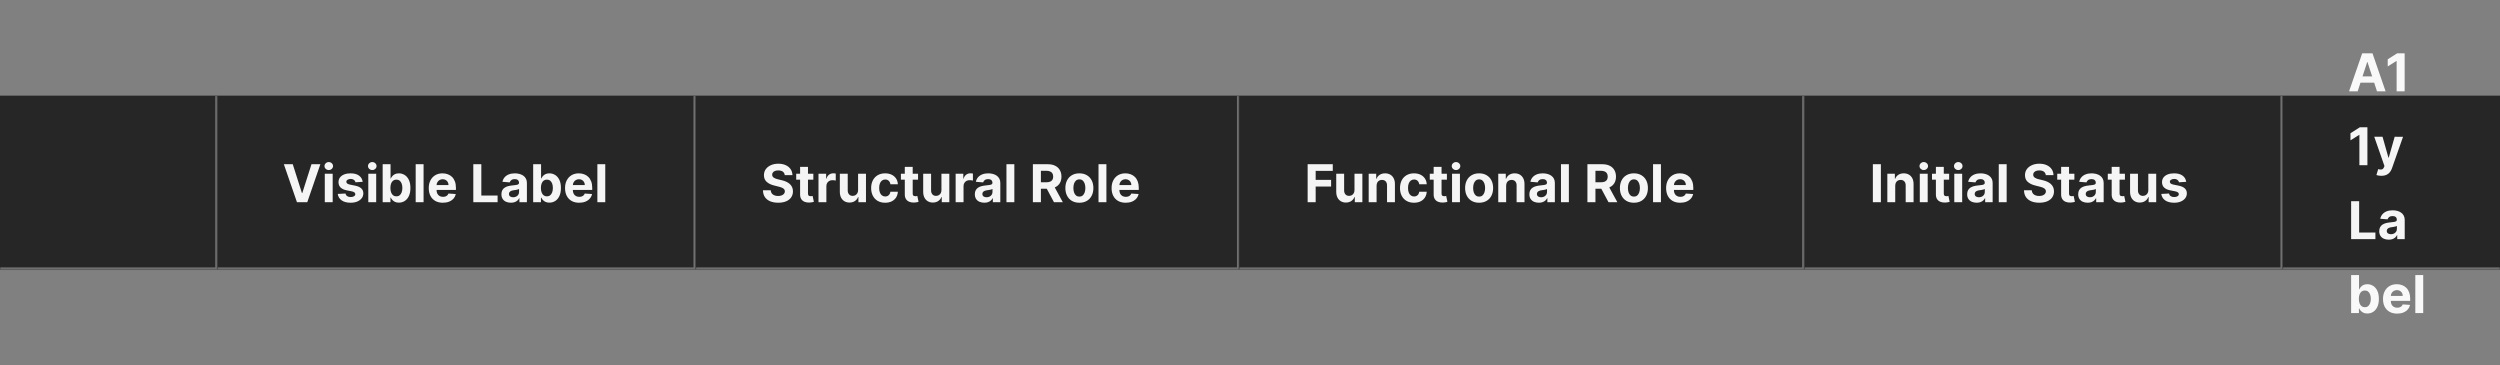 <svg width="1150" height="168" viewBox="0 0 1150 168" fill="none" xmlns="http://www.w3.org/2000/svg">
<rect x="0" y="0" width="1150" height="168" fill="#808080" stroke="none"/>
<mask id="path-1-inside-1_2110_46772" fill="white">
<path d="M0 44H100V124H0V44Z"/>
</mask>
<path d="M0 44H100V124H0V44Z" fill="#262626"/>
<path d="M100 124V125H101V124H100ZM99 44V124H101V44H99ZM100 123H0V125H100V123Z" fill="#707070" mask="url(#path-1-inside-1_2110_46772)"/>
<mask id="path-3-inside-2_2110_46772" fill="white">
<path d="M100 44H320V124H100V44Z"/>
</mask>
<path d="M100 44H320V124H100V44Z" fill="#262626"/>
<path d="M320 124V125H321V124H320ZM319 44V124H321V44H319ZM320 123H100V125H320V123Z" fill="#707070" mask="url(#path-3-inside-2_2110_46772)"/>
<path d="M134.67 75.546L138.889 88.807H139.051L143.278 75.546H147.369L141.352 93H136.597L130.571 75.546H134.67ZM149.402 93V79.909H153.033V93H149.402ZM151.234 78.222C150.695 78.222 150.232 78.043 149.845 77.685C149.459 77.321 149.266 76.886 149.266 76.381C149.266 75.881 149.459 75.452 149.845 75.094C150.232 74.73 150.692 74.548 151.226 74.548C151.771 74.548 152.234 74.73 152.615 75.094C153.001 75.452 153.195 75.881 153.195 76.381C153.195 76.886 153.001 77.321 152.615 77.685C152.234 78.043 151.774 78.222 151.234 78.222ZM166.833 83.642L163.509 83.847C163.452 83.562 163.33 83.307 163.143 83.079C162.955 82.847 162.708 82.662 162.401 82.526C162.1 82.383 161.739 82.312 161.319 82.312C160.756 82.312 160.282 82.432 159.896 82.671C159.509 82.903 159.316 83.216 159.316 83.608C159.316 83.921 159.441 84.185 159.691 84.401C159.941 84.617 160.37 84.79 160.978 84.921L163.347 85.398C164.62 85.659 165.569 86.079 166.194 86.659C166.819 87.239 167.131 88 167.131 88.943C167.131 89.801 166.879 90.554 166.373 91.202C165.873 91.849 165.185 92.355 164.31 92.719C163.441 93.077 162.438 93.256 161.302 93.256C159.569 93.256 158.188 92.895 157.16 92.173C156.137 91.446 155.538 90.457 155.362 89.207L158.933 89.02C159.04 89.548 159.302 89.952 159.717 90.23C160.131 90.503 160.663 90.639 161.31 90.639C161.947 90.639 162.458 90.517 162.844 90.273C163.237 90.023 163.435 89.702 163.441 89.31C163.435 88.98 163.296 88.71 163.023 88.5C162.751 88.284 162.33 88.119 161.762 88.006L159.495 87.554C158.217 87.298 157.265 86.855 156.64 86.224C156.021 85.594 155.711 84.79 155.711 83.812C155.711 82.972 155.938 82.247 156.393 81.639C156.853 81.031 157.498 80.562 158.327 80.233C159.163 79.903 160.14 79.739 161.259 79.739C162.913 79.739 164.214 80.088 165.163 80.787C166.117 81.486 166.674 82.438 166.833 83.642ZM169.418 93V79.909H173.048V93H169.418ZM171.25 78.222C170.71 78.222 170.247 78.043 169.861 77.685C169.474 77.321 169.281 76.886 169.281 76.381C169.281 75.881 169.474 75.452 169.861 75.094C170.247 74.73 170.707 74.548 171.241 74.548C171.787 74.548 172.25 74.73 172.631 75.094C173.017 75.452 173.21 75.881 173.21 76.381C173.21 76.886 173.017 77.321 172.631 77.685C172.25 78.043 171.79 78.222 171.25 78.222ZM176.025 93V75.546H179.656V82.108H179.766C179.925 81.756 180.156 81.398 180.457 81.034C180.763 80.665 181.161 80.358 181.65 80.114C182.144 79.864 182.758 79.739 183.491 79.739C184.445 79.739 185.326 79.989 186.133 80.489C186.94 80.983 187.585 81.73 188.067 82.73C188.55 83.724 188.792 84.972 188.792 86.472C188.792 87.932 188.556 89.165 188.085 90.171C187.619 91.171 186.982 91.929 186.175 92.446C185.374 92.957 184.477 93.213 183.482 93.213C182.778 93.213 182.178 93.097 181.684 92.864C181.195 92.631 180.795 92.338 180.482 91.986C180.17 91.628 179.931 91.267 179.766 90.903H179.604V93H176.025ZM179.579 86.454C179.579 87.233 179.687 87.912 179.903 88.492C180.119 89.071 180.431 89.523 180.84 89.847C181.249 90.165 181.746 90.324 182.332 90.324C182.923 90.324 183.423 90.162 183.832 89.838C184.241 89.508 184.55 89.054 184.761 88.474C184.977 87.889 185.085 87.216 185.085 86.454C185.085 85.699 184.979 85.034 184.769 84.46C184.559 83.886 184.249 83.438 183.84 83.114C183.431 82.79 182.928 82.628 182.332 82.628C181.741 82.628 181.241 82.784 180.832 83.097C180.428 83.409 180.119 83.852 179.903 84.426C179.687 85 179.579 85.676 179.579 86.454ZM194.845 75.546V93H191.214V75.546H194.845ZM203.719 93.256C202.373 93.256 201.214 92.983 200.242 92.438C199.276 91.886 198.532 91.108 198.009 90.102C197.487 89.091 197.225 87.895 197.225 86.514C197.225 85.168 197.487 83.986 198.009 82.969C198.532 81.952 199.268 81.159 200.217 80.591C201.171 80.023 202.29 79.739 203.575 79.739C204.438 79.739 205.242 79.878 205.987 80.156C206.737 80.429 207.39 80.841 207.947 81.392C208.509 81.943 208.947 82.636 209.259 83.472C209.572 84.301 209.728 85.273 209.728 86.386V87.383H198.674V85.133H206.31C206.31 84.611 206.197 84.148 205.969 83.744C205.742 83.341 205.427 83.026 205.023 82.798C204.626 82.565 204.163 82.449 203.634 82.449C203.083 82.449 202.594 82.577 202.168 82.832C201.748 83.082 201.418 83.421 201.18 83.847C200.941 84.267 200.819 84.736 200.813 85.253V87.392C200.813 88.04 200.933 88.599 201.171 89.071C201.415 89.543 201.759 89.906 202.202 90.162C202.646 90.418 203.171 90.546 203.779 90.546C204.183 90.546 204.552 90.489 204.887 90.375C205.222 90.261 205.509 90.091 205.748 89.864C205.987 89.636 206.168 89.358 206.293 89.028L209.651 89.25C209.481 90.057 209.131 90.761 208.603 91.364C208.08 91.96 207.404 92.426 206.575 92.761C205.751 93.091 204.799 93.256 203.719 93.256ZM217.72 93V75.546H221.411V89.957H228.893V93H217.72ZM235.002 93.247C234.167 93.247 233.423 93.102 232.769 92.812C232.116 92.517 231.599 92.082 231.218 91.508C230.843 90.929 230.656 90.207 230.656 89.344C230.656 88.617 230.789 88.006 231.056 87.511C231.323 87.017 231.687 86.619 232.147 86.318C232.607 86.017 233.13 85.79 233.715 85.636C234.306 85.483 234.925 85.375 235.573 85.312C236.335 85.233 236.948 85.159 237.414 85.091C237.88 85.017 238.218 84.909 238.428 84.767C238.638 84.625 238.744 84.415 238.744 84.136V84.085C238.744 83.546 238.573 83.128 238.232 82.832C237.897 82.537 237.42 82.389 236.8 82.389C236.147 82.389 235.627 82.534 235.241 82.824C234.854 83.108 234.599 83.466 234.474 83.898L231.116 83.625C231.286 82.829 231.621 82.142 232.121 81.562C232.621 80.977 233.266 80.528 234.056 80.216C234.852 79.898 235.772 79.739 236.817 79.739C237.545 79.739 238.241 79.824 238.906 79.994C239.576 80.165 240.17 80.429 240.687 80.787C241.21 81.145 241.621 81.605 241.923 82.168C242.224 82.724 242.374 83.392 242.374 84.171V93H238.931V91.185H238.829C238.619 91.594 238.337 91.954 237.985 92.267C237.633 92.574 237.21 92.815 236.715 92.992C236.221 93.162 235.65 93.247 235.002 93.247ZM236.042 90.742C236.576 90.742 237.048 90.636 237.457 90.426C237.866 90.21 238.187 89.921 238.42 89.557C238.653 89.193 238.769 88.781 238.769 88.321V86.932C238.656 87.006 238.499 87.074 238.3 87.136C238.107 87.193 237.888 87.247 237.644 87.298C237.4 87.344 237.156 87.386 236.911 87.426C236.667 87.46 236.445 87.492 236.246 87.52C235.82 87.582 235.448 87.682 235.13 87.818C234.812 87.954 234.565 88.139 234.388 88.372C234.212 88.599 234.124 88.883 234.124 89.224C234.124 89.719 234.303 90.097 234.661 90.358C235.025 90.614 235.485 90.742 236.042 90.742ZM245.259 93V75.546H248.89V82.108H249.001C249.16 81.756 249.39 81.398 249.691 81.034C249.998 80.665 250.396 80.358 250.884 80.114C251.379 79.864 251.992 79.739 252.725 79.739C253.68 79.739 254.56 79.989 255.367 80.489C256.174 80.983 256.819 81.73 257.302 82.73C257.785 83.724 258.026 84.972 258.026 86.472C258.026 87.932 257.79 89.165 257.319 90.171C256.853 91.171 256.217 91.929 255.41 92.446C254.609 92.957 253.711 93.213 252.717 93.213C252.012 93.213 251.413 93.097 250.918 92.864C250.43 92.631 250.029 92.338 249.717 91.986C249.404 91.628 249.165 91.267 249.001 90.903H248.839V93H245.259ZM248.813 86.454C248.813 87.233 248.921 87.912 249.137 88.492C249.353 89.071 249.665 89.523 250.075 89.847C250.484 90.165 250.981 90.324 251.566 90.324C252.157 90.324 252.657 90.162 253.066 89.838C253.475 89.508 253.785 89.054 253.995 88.474C254.211 87.889 254.319 87.216 254.319 86.454C254.319 85.699 254.214 85.034 254.004 84.46C253.793 83.886 253.484 83.438 253.075 83.114C252.665 82.79 252.163 82.628 251.566 82.628C250.975 82.628 250.475 82.784 250.066 83.097C249.663 83.409 249.353 83.852 249.137 84.426C248.921 85 248.813 85.676 248.813 86.454ZM266.415 93.256C265.068 93.256 263.909 92.983 262.938 92.438C261.972 91.886 261.227 91.108 260.705 90.102C260.182 89.091 259.92 87.895 259.92 86.514C259.92 85.168 260.182 83.986 260.705 82.969C261.227 81.952 261.963 81.159 262.912 80.591C263.866 80.023 264.986 79.739 266.27 79.739C267.134 79.739 267.938 79.878 268.682 80.156C269.432 80.429 270.085 80.841 270.642 81.392C271.205 81.943 271.642 82.636 271.955 83.472C272.267 84.301 272.423 85.273 272.423 86.386V87.383H261.369V85.133H269.006C269.006 84.611 268.892 84.148 268.665 83.744C268.438 83.341 268.122 83.026 267.719 82.798C267.321 82.565 266.858 82.449 266.33 82.449C265.778 82.449 265.29 82.577 264.864 82.832C264.443 83.082 264.114 83.421 263.875 83.847C263.636 84.267 263.514 84.736 263.509 85.253V87.392C263.509 88.04 263.628 88.599 263.866 89.071C264.111 89.543 264.455 89.906 264.898 90.162C265.341 90.418 265.866 90.546 266.474 90.546C266.878 90.546 267.247 90.489 267.582 90.375C267.918 90.261 268.205 90.091 268.443 89.864C268.682 89.636 268.864 89.358 268.989 89.028L272.347 89.25C272.176 90.057 271.827 90.761 271.298 91.364C270.776 91.96 270.099 92.426 269.27 92.761C268.446 93.091 267.494 93.256 266.415 93.256ZM278.423 75.546V93H274.793V75.546H278.423Z" fill="white" fill-opacity="0.95"/>
<mask id="path-6-inside-3_2110_46772" fill="white">
<path d="M320 44H570V124H320V44Z"/>
</mask>
<path d="M320 44H570V124H320V44Z" fill="#262626"/>
<path d="M570 124V125H571V124H570ZM569 44V124H571V44H569ZM570 123H320V125H570V123Z" fill="#707070" mask="url(#path-6-inside-3_2110_46772)"/>
<path d="M360.986 80.565C360.918 79.878 360.625 79.344 360.108 78.963C359.591 78.582 358.889 78.392 358.003 78.392C357.401 78.392 356.892 78.477 356.477 78.648C356.063 78.812 355.744 79.043 355.523 79.338C355.307 79.633 355.199 79.969 355.199 80.344C355.188 80.656 355.253 80.929 355.395 81.162C355.543 81.395 355.744 81.597 356 81.767C356.256 81.932 356.551 82.077 356.886 82.202C357.222 82.321 357.58 82.423 357.96 82.508L359.528 82.883C360.29 83.054 360.989 83.281 361.625 83.565C362.261 83.849 362.813 84.199 363.278 84.614C363.744 85.028 364.105 85.517 364.361 86.079C364.622 86.642 364.756 87.287 364.761 88.014C364.756 89.082 364.483 90.008 363.943 90.793C363.409 91.571 362.636 92.176 361.625 92.608C360.619 93.034 359.406 93.247 357.986 93.247C356.577 93.247 355.349 93.031 354.304 92.599C353.264 92.168 352.452 91.528 351.866 90.682C351.287 89.829 350.983 88.776 350.955 87.52H354.526C354.565 88.105 354.733 88.594 355.028 88.986C355.33 89.372 355.73 89.665 356.23 89.864C356.736 90.057 357.307 90.153 357.943 90.153C358.568 90.153 359.111 90.062 359.571 89.881C360.037 89.699 360.398 89.446 360.653 89.122C360.909 88.798 361.037 88.426 361.037 88.006C361.037 87.614 360.92 87.284 360.688 87.017C360.46 86.75 360.125 86.523 359.682 86.335C359.244 86.148 358.707 85.977 358.071 85.824L356.17 85.347C354.699 84.989 353.537 84.429 352.685 83.668C351.832 82.906 351.409 81.881 351.415 80.591C351.409 79.534 351.69 78.611 352.259 77.821C352.832 77.031 353.619 76.415 354.619 75.972C355.619 75.528 356.756 75.307 358.028 75.307C359.324 75.307 360.455 75.528 361.42 75.972C362.392 76.415 363.148 77.031 363.688 77.821C364.227 78.611 364.506 79.526 364.523 80.565H360.986ZM374.138 79.909V82.636H366.255V79.909H374.138ZM368.045 76.773H371.675V88.977C371.675 89.312 371.727 89.574 371.829 89.761C371.931 89.943 372.073 90.071 372.255 90.145C372.442 90.219 372.658 90.256 372.903 90.256C373.073 90.256 373.244 90.242 373.414 90.213C373.585 90.179 373.715 90.153 373.806 90.136L374.377 92.838C374.195 92.895 373.94 92.96 373.61 93.034C373.281 93.114 372.88 93.162 372.408 93.179C371.533 93.213 370.766 93.097 370.107 92.829C369.454 92.562 368.945 92.148 368.582 91.585C368.218 91.023 368.039 90.312 368.045 89.454V76.773ZM376.504 93V79.909H380.023V82.193H380.16C380.398 81.381 380.799 80.767 381.362 80.352C381.924 79.932 382.572 79.722 383.305 79.722C383.487 79.722 383.683 79.733 383.893 79.756C384.103 79.778 384.288 79.81 384.447 79.849V83.071C384.276 83.02 384.04 82.974 383.739 82.935C383.438 82.895 383.163 82.875 382.913 82.875C382.379 82.875 381.901 82.992 381.481 83.224C381.066 83.452 380.737 83.77 380.492 84.179C380.254 84.588 380.134 85.06 380.134 85.594V93H376.504ZM394.719 87.426V79.909H398.349V93H394.864V90.622H394.727C394.432 91.389 393.94 92.006 393.253 92.472C392.571 92.938 391.739 93.171 390.756 93.171C389.881 93.171 389.111 92.972 388.446 92.574C387.781 92.176 387.261 91.611 386.886 90.878C386.517 90.145 386.33 89.267 386.324 88.244V79.909H389.955V87.597C389.96 88.369 390.168 88.98 390.577 89.429C390.986 89.878 391.534 90.102 392.222 90.102C392.659 90.102 393.068 90.003 393.449 89.804C393.83 89.599 394.136 89.298 394.369 88.901C394.608 88.503 394.724 88.011 394.719 87.426ZM407.168 93.256C405.827 93.256 404.674 92.972 403.708 92.403C402.748 91.829 402.009 91.034 401.492 90.017C400.981 89 400.725 87.829 400.725 86.506C400.725 85.165 400.984 83.989 401.501 82.977C402.023 81.96 402.765 81.168 403.725 80.599C404.685 80.026 405.827 79.739 407.151 79.739C408.293 79.739 409.293 79.946 410.151 80.361C411.009 80.776 411.688 81.358 412.188 82.108C412.688 82.858 412.964 83.739 413.015 84.75H409.589C409.492 84.097 409.237 83.571 408.822 83.173C408.413 82.77 407.876 82.568 407.211 82.568C406.648 82.568 406.157 82.722 405.737 83.028C405.322 83.329 404.998 83.77 404.765 84.349C404.532 84.929 404.415 85.631 404.415 86.454C404.415 87.29 404.529 88 404.756 88.585C404.989 89.171 405.316 89.617 405.737 89.923C406.157 90.23 406.648 90.383 407.211 90.383C407.626 90.383 407.998 90.298 408.327 90.128C408.663 89.957 408.938 89.71 409.154 89.386C409.376 89.057 409.521 88.662 409.589 88.202H413.015C412.958 89.202 412.685 90.082 412.197 90.844C411.714 91.599 411.046 92.19 410.194 92.617C409.342 93.043 408.333 93.256 407.168 93.256ZM422.303 79.909V82.636H414.419V79.909H422.303ZM416.209 76.773H419.839V88.977C419.839 89.312 419.891 89.574 419.993 89.761C420.095 89.943 420.237 90.071 420.419 90.145C420.607 90.219 420.822 90.256 421.067 90.256C421.237 90.256 421.408 90.242 421.578 90.213C421.749 90.179 421.879 90.153 421.97 90.136L422.541 92.838C422.359 92.895 422.104 92.96 421.774 93.034C421.445 93.114 421.044 93.162 420.572 93.179C419.697 93.213 418.93 93.097 418.271 92.829C417.618 92.562 417.109 92.148 416.746 91.585C416.382 91.023 416.203 90.312 416.209 89.454V76.773ZM433.062 87.426V79.909H436.693V93H433.207V90.622H433.071C432.776 91.389 432.284 92.006 431.597 92.472C430.915 92.938 430.082 93.171 429.099 93.171C428.224 93.171 427.455 92.972 426.79 92.574C426.125 92.176 425.605 91.611 425.23 90.878C424.861 90.145 424.673 89.267 424.668 88.244V79.909H428.298V87.597C428.304 88.369 428.511 88.98 428.92 89.429C429.33 89.878 429.878 90.102 430.565 90.102C431.003 90.102 431.412 90.003 431.793 89.804C432.173 89.599 432.48 89.298 432.713 88.901C432.952 88.503 433.068 88.011 433.062 87.426ZM439.597 93V79.909H443.117V82.193H443.254C443.492 81.381 443.893 80.767 444.455 80.352C445.018 79.932 445.665 79.722 446.398 79.722C446.58 79.722 446.776 79.733 446.987 79.756C447.197 79.778 447.381 79.81 447.54 79.849V83.071C447.37 83.02 447.134 82.974 446.833 82.935C446.532 82.895 446.256 82.875 446.006 82.875C445.472 82.875 444.995 82.992 444.575 83.224C444.16 83.452 443.83 83.77 443.586 84.179C443.347 84.588 443.228 85.06 443.228 85.594V93H439.597ZM452.776 93.247C451.94 93.247 451.196 93.102 450.543 92.812C449.889 92.517 449.372 92.082 448.991 91.508C448.616 90.929 448.429 90.207 448.429 89.344C448.429 88.617 448.563 88.006 448.83 87.511C449.097 87.017 449.46 86.619 449.92 86.318C450.381 86.017 450.903 85.79 451.489 85.636C452.08 85.483 452.699 85.375 453.347 85.312C454.108 85.233 454.722 85.159 455.188 85.091C455.653 85.017 455.991 84.909 456.202 84.767C456.412 84.625 456.517 84.415 456.517 84.136V84.085C456.517 83.546 456.347 83.128 456.006 82.832C455.67 82.537 455.193 82.389 454.574 82.389C453.92 82.389 453.401 82.534 453.014 82.824C452.628 83.108 452.372 83.466 452.247 83.898L448.889 83.625C449.06 82.829 449.395 82.142 449.895 81.562C450.395 80.977 451.04 80.528 451.83 80.216C452.625 79.898 453.545 79.739 454.591 79.739C455.318 79.739 456.014 79.824 456.679 79.994C457.349 80.165 457.943 80.429 458.46 80.787C458.983 81.145 459.395 81.605 459.696 82.168C459.997 82.724 460.148 83.392 460.148 84.171V93H456.705V91.185H456.602C456.392 91.594 456.111 91.954 455.759 92.267C455.406 92.574 454.983 92.815 454.489 92.992C453.994 93.162 453.423 93.247 452.776 93.247ZM453.815 90.742C454.349 90.742 454.821 90.636 455.23 90.426C455.639 90.21 455.96 89.921 456.193 89.557C456.426 89.193 456.543 88.781 456.543 88.321V86.932C456.429 87.006 456.273 87.074 456.074 87.136C455.881 87.193 455.662 87.247 455.418 87.298C455.173 87.344 454.929 87.386 454.685 87.426C454.44 87.46 454.219 87.492 454.02 87.52C453.594 87.582 453.222 87.682 452.903 87.818C452.585 87.954 452.338 88.139 452.162 88.372C451.986 88.599 451.898 88.883 451.898 89.224C451.898 89.719 452.077 90.097 452.435 90.358C452.798 90.614 453.259 90.742 453.815 90.742ZM466.595 75.546V93H462.964V75.546H466.595ZM475.126 93V75.546H482.013C483.331 75.546 484.456 75.781 485.388 76.253C486.325 76.719 487.038 77.381 487.527 78.239C488.021 79.091 488.268 80.094 488.268 81.247C488.268 82.406 488.018 83.403 487.518 84.239C487.018 85.068 486.294 85.704 485.345 86.148C484.402 86.591 483.26 86.812 481.919 86.812H477.308V83.847H481.322C482.027 83.847 482.612 83.75 483.078 83.557C483.544 83.364 483.891 83.074 484.118 82.688C484.351 82.301 484.467 81.821 484.467 81.247C484.467 80.668 484.351 80.179 484.118 79.781C483.891 79.383 483.541 79.082 483.07 78.878C482.604 78.668 482.016 78.562 481.305 78.562H478.817V93H475.126ZM484.553 85.057L488.891 93H484.817L480.572 85.057H484.553ZM496.512 93.256C495.188 93.256 494.043 92.974 493.077 92.412C492.117 91.844 491.376 91.054 490.853 90.043C490.33 89.026 490.069 87.847 490.069 86.506C490.069 85.153 490.33 83.972 490.853 82.96C491.376 81.943 492.117 81.153 493.077 80.591C494.043 80.023 495.188 79.739 496.512 79.739C497.836 79.739 498.978 80.023 499.938 80.591C500.904 81.153 501.648 81.943 502.171 82.96C502.694 83.972 502.955 85.153 502.955 86.506C502.955 87.847 502.694 89.026 502.171 90.043C501.648 91.054 500.904 91.844 499.938 92.412C498.978 92.974 497.836 93.256 496.512 93.256ZM496.529 90.443C497.131 90.443 497.634 90.273 498.038 89.932C498.441 89.585 498.745 89.114 498.95 88.517C499.16 87.921 499.265 87.242 499.265 86.48C499.265 85.719 499.16 85.04 498.95 84.443C498.745 83.847 498.441 83.375 498.038 83.028C497.634 82.682 497.131 82.508 496.529 82.508C495.921 82.508 495.41 82.682 494.995 83.028C494.586 83.375 494.276 83.847 494.066 84.443C493.862 85.04 493.759 85.719 493.759 86.48C493.759 87.242 493.862 87.921 494.066 88.517C494.276 89.114 494.586 89.585 494.995 89.932C495.41 90.273 495.921 90.443 496.529 90.443ZM508.947 75.546V93H505.316V75.546H508.947ZM517.821 93.256C516.474 93.256 515.315 92.983 514.344 92.438C513.378 91.886 512.634 91.108 512.111 90.102C511.588 89.091 511.327 87.895 511.327 86.514C511.327 85.168 511.588 83.986 512.111 82.969C512.634 81.952 513.369 81.159 514.318 80.591C515.273 80.023 516.392 79.739 517.676 79.739C518.54 79.739 519.344 79.878 520.088 80.156C520.838 80.429 521.491 80.841 522.048 81.392C522.611 81.943 523.048 82.636 523.361 83.472C523.673 84.301 523.83 85.273 523.83 86.386V87.383H512.776V85.133H520.412C520.412 84.611 520.298 84.148 520.071 83.744C519.844 83.341 519.528 83.026 519.125 82.798C518.727 82.565 518.264 82.449 517.736 82.449C517.185 82.449 516.696 82.577 516.27 82.832C515.849 83.082 515.52 83.421 515.281 83.847C515.043 84.267 514.92 84.736 514.915 85.253V87.392C514.915 88.04 515.034 88.599 515.273 89.071C515.517 89.543 515.861 89.906 516.304 90.162C516.747 90.418 517.273 90.546 517.881 90.546C518.284 90.546 518.653 90.489 518.989 90.375C519.324 90.261 519.611 90.091 519.849 89.864C520.088 89.636 520.27 89.358 520.395 89.028L523.753 89.25C523.582 90.057 523.233 90.761 522.705 91.364C522.182 91.96 521.506 92.426 520.676 92.761C519.852 93.091 518.901 93.256 517.821 93.256Z" fill="white" fill-opacity="0.95"/>
<mask id="path-9-inside-4_2110_46772" fill="white">
<path d="M570 44H830V124H570V44Z"/>
</mask>
<path d="M570 44H830V124H570V44Z" fill="#262626"/>
<path d="M830 124V125H831V124H830ZM829 44V124H831V44H829ZM830 123H570V125H830V123Z" fill="#707070" mask="url(#path-9-inside-4_2110_46772)"/>
<path d="M601.517 93V75.546H613.074V78.588H605.207V82.747H612.307V85.79H605.207V93H601.517ZM623.062 87.426V79.909H626.693V93H623.207V90.622H623.071C622.776 91.389 622.284 92.006 621.597 92.472C620.915 92.938 620.082 93.171 619.099 93.171C618.224 93.171 617.455 92.972 616.79 92.574C616.125 92.176 615.605 91.611 615.23 90.878C614.861 90.145 614.673 89.267 614.668 88.244V79.909H618.298V87.597C618.304 88.369 618.511 88.98 618.92 89.429C619.33 89.878 619.878 90.102 620.565 90.102C621.003 90.102 621.412 90.003 621.793 89.804C622.173 89.599 622.48 89.298 622.713 88.901C622.952 88.503 623.068 88.011 623.062 87.426ZM633.228 85.432V93H629.597V79.909H633.058V82.219H633.211C633.501 81.457 633.987 80.855 634.668 80.412C635.35 79.963 636.177 79.739 637.148 79.739C638.058 79.739 638.85 79.938 639.526 80.335C640.202 80.733 640.728 81.301 641.103 82.04C641.478 82.773 641.665 83.648 641.665 84.665V93H638.035V85.312C638.04 84.511 637.836 83.886 637.421 83.438C637.006 82.983 636.435 82.756 635.708 82.756C635.219 82.756 634.788 82.861 634.413 83.071C634.043 83.281 633.754 83.588 633.543 83.992C633.339 84.389 633.234 84.869 633.228 85.432ZM650.442 93.256C649.101 93.256 647.947 92.972 646.982 92.403C646.021 91.829 645.283 91.034 644.766 90.017C644.254 89 643.999 87.829 643.999 86.506C643.999 85.165 644.257 83.989 644.774 82.977C645.297 81.96 646.038 81.168 646.999 80.599C647.959 80.026 649.101 79.739 650.425 79.739C651.567 79.739 652.567 79.946 653.425 80.361C654.283 80.776 654.962 81.358 655.462 82.108C655.962 82.858 656.237 83.739 656.288 84.75H652.862C652.766 84.097 652.51 83.571 652.095 83.173C651.686 82.77 651.149 82.568 650.484 82.568C649.922 82.568 649.43 82.722 649.01 83.028C648.595 83.329 648.271 83.77 648.038 84.349C647.805 84.929 647.689 85.631 647.689 86.454C647.689 87.29 647.803 88 648.03 88.585C648.263 89.171 648.589 89.617 649.01 89.923C649.43 90.23 649.922 90.383 650.484 90.383C650.899 90.383 651.271 90.298 651.601 90.128C651.936 89.957 652.212 89.71 652.428 89.386C652.649 89.057 652.794 88.662 652.862 88.202H656.288C656.232 89.202 655.959 90.082 655.47 90.844C654.987 91.599 654.32 92.19 653.467 92.617C652.615 93.043 651.607 93.256 650.442 93.256ZM665.576 79.909V82.636H657.692V79.909H665.576ZM659.482 76.773H663.113V88.977C663.113 89.312 663.164 89.574 663.266 89.761C663.369 89.943 663.511 90.071 663.692 90.145C663.88 90.219 664.096 90.256 664.34 90.256C664.511 90.256 664.681 90.242 664.852 90.213C665.022 90.179 665.153 90.153 665.244 90.136L665.815 92.838C665.633 92.895 665.377 92.96 665.048 93.034C664.718 93.114 664.317 93.162 663.846 93.179C662.971 93.213 662.204 93.097 661.545 92.829C660.891 92.562 660.383 92.148 660.019 91.585C659.656 91.023 659.477 90.312 659.482 89.454V76.773ZM667.941 93V79.909H671.572V93H667.941ZM669.773 78.222C669.234 78.222 668.771 78.043 668.384 77.685C667.998 77.321 667.805 76.886 667.805 76.381C667.805 75.881 667.998 75.452 668.384 75.094C668.771 74.73 669.231 74.548 669.765 74.548C670.31 74.548 670.773 74.73 671.154 75.094C671.54 75.452 671.734 75.881 671.734 76.381C671.734 76.886 671.54 77.321 671.154 77.685C670.773 78.043 670.313 78.222 669.773 78.222ZM680.395 93.256C679.071 93.256 677.926 92.974 676.96 92.412C676 91.844 675.259 91.054 674.736 90.043C674.213 89.026 673.952 87.847 673.952 86.506C673.952 85.153 674.213 83.972 674.736 82.96C675.259 81.943 676 81.153 676.96 80.591C677.926 80.023 679.071 79.739 680.395 79.739C681.719 79.739 682.861 80.023 683.821 80.591C684.787 81.153 685.531 81.943 686.054 82.96C686.577 83.972 686.838 85.153 686.838 86.506C686.838 87.847 686.577 89.026 686.054 90.043C685.531 91.054 684.787 91.844 683.821 92.412C682.861 92.974 681.719 93.256 680.395 93.256ZM680.412 90.443C681.014 90.443 681.517 90.273 681.92 89.932C682.324 89.585 682.628 89.114 682.832 88.517C683.043 87.921 683.148 87.242 683.148 86.48C683.148 85.719 683.043 85.04 682.832 84.443C682.628 83.847 682.324 83.375 681.92 83.028C681.517 82.682 681.014 82.508 680.412 82.508C679.804 82.508 679.293 82.682 678.878 83.028C678.469 83.375 678.159 83.847 677.949 84.443C677.744 85.04 677.642 85.719 677.642 86.48C677.642 87.242 677.744 87.921 677.949 88.517C678.159 89.114 678.469 89.585 678.878 89.932C679.293 90.273 679.804 90.443 680.412 90.443ZM692.83 85.432V93H689.199V79.909H692.659V82.219H692.812C693.102 81.457 693.588 80.855 694.27 80.412C694.952 79.963 695.778 79.739 696.75 79.739C697.659 79.739 698.452 79.938 699.128 80.335C699.804 80.733 700.33 81.301 700.705 82.04C701.08 82.773 701.267 83.648 701.267 84.665V93H697.636V85.312C697.642 84.511 697.438 83.886 697.023 83.438C696.608 82.983 696.037 82.756 695.31 82.756C694.821 82.756 694.389 82.861 694.014 83.071C693.645 83.281 693.355 83.588 693.145 83.992C692.94 84.389 692.835 84.869 692.83 85.432ZM707.862 93.247C707.026 93.247 706.282 93.102 705.629 92.812C704.975 92.517 704.458 92.082 704.077 91.508C703.702 90.929 703.515 90.207 703.515 89.344C703.515 88.617 703.648 88.006 703.915 87.511C704.183 87.017 704.546 86.619 705.006 86.318C705.467 86.017 705.989 85.79 706.575 85.636C707.165 85.483 707.785 85.375 708.433 85.312C709.194 85.233 709.808 85.159 710.273 85.091C710.739 85.017 711.077 84.909 711.288 84.767C711.498 84.625 711.603 84.415 711.603 84.136V84.085C711.603 83.546 711.433 83.128 711.092 82.832C710.756 82.537 710.279 82.389 709.66 82.389C709.006 82.389 708.487 82.534 708.1 82.824C707.714 83.108 707.458 83.466 707.333 83.898L703.975 83.625C704.146 82.829 704.481 82.142 704.981 81.562C705.481 80.977 706.126 80.528 706.915 80.216C707.711 79.898 708.631 79.739 709.677 79.739C710.404 79.739 711.1 79.824 711.765 79.994C712.435 80.165 713.029 80.429 713.546 80.787C714.069 81.145 714.481 81.605 714.782 82.168C715.083 82.724 715.234 83.392 715.234 84.171V93H711.79V91.185H711.688C711.478 91.594 711.197 91.954 710.844 92.267C710.492 92.574 710.069 92.815 709.575 92.992C709.08 93.162 708.509 93.247 707.862 93.247ZM708.901 90.742C709.435 90.742 709.907 90.636 710.316 90.426C710.725 90.21 711.046 89.921 711.279 89.557C711.512 89.193 711.629 88.781 711.629 88.321V86.932C711.515 87.006 711.359 87.074 711.16 87.136C710.967 87.193 710.748 87.247 710.504 87.298C710.259 87.344 710.015 87.386 709.771 87.426C709.526 87.46 709.305 87.492 709.106 87.52C708.68 87.582 708.308 87.682 707.989 87.818C707.671 87.954 707.424 88.139 707.248 88.372C707.072 88.599 706.984 88.883 706.984 89.224C706.984 89.719 707.163 90.097 707.521 90.358C707.884 90.614 708.344 90.742 708.901 90.742ZM721.681 75.546V93H718.05V75.546H721.681ZM730.212 93V75.546H737.099C738.417 75.546 739.542 75.781 740.474 76.253C741.411 76.719 742.124 77.381 742.613 78.239C743.107 79.091 743.354 80.094 743.354 81.247C743.354 82.406 743.104 83.403 742.604 84.239C742.104 85.068 741.38 85.704 740.431 86.148C739.488 86.591 738.346 86.812 737.005 86.812H732.394V83.847H736.408C737.113 83.847 737.698 83.75 738.164 83.557C738.63 83.364 738.977 83.074 739.204 82.688C739.437 82.301 739.553 81.821 739.553 81.247C739.553 80.668 739.437 80.179 739.204 79.781C738.977 79.383 738.627 79.082 738.156 78.878C737.69 78.668 737.102 78.562 736.391 78.562H733.903V93H730.212ZM739.638 85.057L743.977 93H739.903L735.658 85.057H739.638ZM751.598 93.256C750.274 93.256 749.129 92.974 748.163 92.412C747.203 91.844 746.462 91.054 745.939 90.043C745.416 89.026 745.155 87.847 745.155 86.506C745.155 85.153 745.416 83.972 745.939 82.96C746.462 81.943 747.203 81.153 748.163 80.591C749.129 80.023 750.274 79.739 751.598 79.739C752.922 79.739 754.064 80.023 755.024 80.591C755.99 81.153 756.734 81.943 757.257 82.96C757.78 83.972 758.041 85.153 758.041 86.506C758.041 87.847 757.78 89.026 757.257 90.043C756.734 91.054 755.99 91.844 755.024 92.412C754.064 92.974 752.922 93.256 751.598 93.256ZM751.615 90.443C752.217 90.443 752.72 90.273 753.124 89.932C753.527 89.585 753.831 89.114 754.036 88.517C754.246 87.921 754.351 87.242 754.351 86.48C754.351 85.719 754.246 85.04 754.036 84.443C753.831 83.847 753.527 83.375 753.124 83.028C752.72 82.682 752.217 82.508 751.615 82.508C751.007 82.508 750.496 82.682 750.081 83.028C749.672 83.375 749.362 83.847 749.152 84.443C748.947 85.04 748.845 85.719 748.845 86.48C748.845 87.242 748.947 87.921 749.152 88.517C749.362 89.114 749.672 89.585 750.081 89.932C750.496 90.273 751.007 90.443 751.615 90.443ZM764.033 75.546V93H760.402V75.546H764.033ZM772.907 93.256C771.56 93.256 770.401 92.983 769.43 92.438C768.464 91.886 767.719 91.108 767.197 90.102C766.674 89.091 766.413 87.895 766.413 86.514C766.413 85.168 766.674 83.986 767.197 82.969C767.719 81.952 768.455 81.159 769.404 80.591C770.359 80.023 771.478 79.739 772.762 79.739C773.626 79.739 774.43 79.878 775.174 80.156C775.924 80.429 776.577 80.841 777.134 81.392C777.697 81.943 778.134 82.636 778.447 83.472C778.759 84.301 778.915 85.273 778.915 86.386V87.383H767.862V85.133H775.498C775.498 84.611 775.384 84.148 775.157 83.744C774.93 83.341 774.614 83.026 774.211 82.798C773.813 82.565 773.35 82.449 772.822 82.449C772.271 82.449 771.782 82.577 771.356 82.832C770.935 83.082 770.606 83.421 770.367 83.847C770.129 84.267 770.006 84.736 770.001 85.253V87.392C770.001 88.04 770.12 88.599 770.359 89.071C770.603 89.543 770.947 89.906 771.39 90.162C771.833 90.418 772.359 90.546 772.967 90.546C773.37 90.546 773.739 90.489 774.075 90.375C774.41 90.261 774.697 90.091 774.935 89.864C775.174 89.636 775.356 89.358 775.481 89.028L778.839 89.25C778.668 90.057 778.319 90.761 777.79 91.364C777.268 91.96 776.592 92.426 775.762 92.761C774.938 93.091 773.987 93.256 772.907 93.256Z" fill="white" fill-opacity="0.95"/>
<mask id="path-12-inside-5_2110_46772" fill="white">
<path d="M830 44H1050V124H830V44Z"/>
</mask>
<path d="M830 44H1050V124H830V44Z" fill="#262626"/>
<path d="M1050 124V125H1051V124H1050ZM1049 44V124H1051V44H1049ZM1050 123H830V125H1050V123Z" fill="#707070" mask="url(#path-12-inside-5_2110_46772)"/>
<path d="M865.207 75.546V93H861.517V75.546H865.207ZM871.806 85.432V93H868.175V79.909H871.636V82.219H871.789C872.079 81.457 872.565 80.855 873.246 80.412C873.928 79.963 874.755 79.739 875.727 79.739C876.636 79.739 877.428 79.938 878.104 80.335C878.781 80.733 879.306 81.301 879.681 82.04C880.056 82.773 880.244 83.648 880.244 84.665V93H876.613V85.312C876.619 84.511 876.414 83.886 875.999 83.438C875.585 82.983 875.013 82.756 874.286 82.756C873.798 82.756 873.366 82.861 872.991 83.071C872.621 83.281 872.332 83.588 872.121 83.992C871.917 84.389 871.812 84.869 871.806 85.432ZM883.105 93V79.909H886.736V93H883.105ZM884.938 78.222C884.398 78.222 883.935 78.043 883.548 77.685C883.162 77.321 882.969 76.886 882.969 76.381C882.969 75.881 883.162 75.452 883.548 75.094C883.935 74.73 884.395 74.548 884.929 74.548C885.474 74.548 885.938 74.73 886.318 75.094C886.705 75.452 886.898 75.881 886.898 76.381C886.898 76.886 886.705 77.321 886.318 77.685C885.938 78.043 885.477 78.222 884.938 78.222ZM896.607 79.909V82.636H888.724V79.909H896.607ZM890.513 76.773H894.144V88.977C894.144 89.312 894.195 89.574 894.298 89.761C894.4 89.943 894.542 90.071 894.724 90.145C894.911 90.219 895.127 90.256 895.371 90.256C895.542 90.256 895.712 90.242 895.883 90.213C896.053 90.179 896.184 90.153 896.275 90.136L896.846 92.838C896.664 92.895 896.408 92.96 896.079 93.034C895.749 93.114 895.349 93.162 894.877 93.179C894.002 93.213 893.235 93.097 892.576 92.829C891.923 92.562 891.414 92.148 891.05 91.585C890.687 91.023 890.508 90.312 890.513 89.454V76.773ZM898.972 93V79.909H902.603V93H898.972ZM900.805 78.222C900.265 78.222 899.802 78.043 899.415 77.685C899.029 77.321 898.836 76.886 898.836 76.381C898.836 75.881 899.029 75.452 899.415 75.094C899.802 74.73 900.262 74.548 900.796 74.548C901.342 74.548 901.805 74.73 902.185 75.094C902.572 75.452 902.765 75.881 902.765 76.381C902.765 76.886 902.572 77.321 902.185 77.685C901.805 78.043 901.344 78.222 900.805 78.222ZM909.244 93.247C908.409 93.247 907.665 93.102 907.011 92.812C906.358 92.517 905.841 92.082 905.46 91.508C905.085 90.929 904.898 90.207 904.898 89.344C904.898 88.617 905.031 88.006 905.298 87.511C905.565 87.017 905.929 86.619 906.389 86.318C906.849 86.017 907.372 85.79 907.957 85.636C908.548 85.483 909.168 85.375 909.815 85.312C910.577 85.233 911.19 85.159 911.656 85.091C912.122 85.017 912.46 84.909 912.67 84.767C912.881 84.625 912.986 84.415 912.986 84.136V84.085C912.986 83.546 912.815 83.128 912.474 82.832C912.139 82.537 911.662 82.389 911.043 82.389C910.389 82.389 909.869 82.534 909.483 82.824C909.097 83.108 908.841 83.466 908.716 83.898L905.358 83.625C905.528 82.829 905.864 82.142 906.364 81.562C906.864 80.977 907.509 80.528 908.298 80.216C909.094 79.898 910.014 79.739 911.06 79.739C911.787 79.739 912.483 79.824 913.148 79.994C913.818 80.165 914.412 80.429 914.929 80.787C915.452 81.145 915.864 81.605 916.165 82.168C916.466 82.724 916.616 83.392 916.616 84.171V93H913.173V91.185H913.071C912.861 91.594 912.58 91.954 912.227 92.267C911.875 92.574 911.452 92.815 910.957 92.992C910.463 93.162 909.892 93.247 909.244 93.247ZM910.284 90.742C910.818 90.742 911.29 90.636 911.699 90.426C912.108 90.21 912.429 89.921 912.662 89.557C912.895 89.193 913.011 88.781 913.011 88.321V86.932C912.898 87.006 912.741 87.074 912.543 87.136C912.349 87.193 912.131 87.247 911.886 87.298C911.642 87.344 911.398 87.386 911.153 87.426C910.909 87.46 910.688 87.492 910.489 87.52C910.063 87.582 909.69 87.682 909.372 87.818C909.054 87.954 908.807 88.139 908.631 88.372C908.455 88.599 908.366 88.883 908.366 89.224C908.366 89.719 908.545 90.097 908.903 90.358C909.267 90.614 909.727 90.742 910.284 90.742ZM923.064 75.546V93H919.433V75.546H923.064ZM941.064 80.565C940.996 79.878 940.703 79.344 940.186 78.963C939.669 78.582 938.967 78.392 938.081 78.392C937.479 78.392 936.97 78.477 936.555 78.648C936.141 78.812 935.822 79.043 935.601 79.338C935.385 79.633 935.277 79.969 935.277 80.344C935.266 80.656 935.331 80.929 935.473 81.162C935.621 81.395 935.822 81.597 936.078 81.767C936.334 81.932 936.629 82.077 936.964 82.202C937.3 82.321 937.658 82.423 938.038 82.508L939.607 82.883C940.368 83.054 941.067 83.281 941.703 83.565C942.339 83.849 942.891 84.199 943.357 84.614C943.822 85.028 944.183 85.517 944.439 86.079C944.7 86.642 944.834 87.287 944.839 88.014C944.834 89.082 944.561 90.008 944.021 90.793C943.487 91.571 942.714 92.176 941.703 92.608C940.697 93.034 939.484 93.247 938.064 93.247C936.655 93.247 935.428 93.031 934.382 92.599C933.342 92.168 932.53 91.528 931.945 90.682C931.365 89.829 931.061 88.776 931.033 87.52H934.604C934.643 88.105 934.811 88.594 935.107 88.986C935.408 89.372 935.808 89.665 936.308 89.864C936.814 90.057 937.385 90.153 938.021 90.153C938.646 90.153 939.189 90.062 939.649 89.881C940.115 89.699 940.476 89.446 940.732 89.122C940.987 88.798 941.115 88.426 941.115 88.006C941.115 87.614 940.999 87.284 940.766 87.017C940.538 86.75 940.203 86.523 939.76 86.335C939.322 86.148 938.786 85.977 938.149 85.824L936.249 85.347C934.777 84.989 933.615 84.429 932.763 83.668C931.911 82.906 931.487 81.881 931.493 80.591C931.487 79.534 931.768 78.611 932.337 77.821C932.911 77.031 933.697 76.415 934.697 75.972C935.697 75.528 936.834 75.307 938.107 75.307C939.402 75.307 940.533 75.528 941.499 75.972C942.47 76.415 943.226 77.031 943.766 77.821C944.305 78.611 944.584 79.526 944.601 80.565H941.064ZM954.217 79.909V82.636H946.333V79.909H954.217ZM948.123 76.773H951.754V88.977C951.754 89.312 951.805 89.574 951.907 89.761C952.009 89.943 952.151 90.071 952.333 90.145C952.521 90.219 952.737 90.256 952.981 90.256C953.151 90.256 953.322 90.242 953.492 90.213C953.663 90.179 953.793 90.153 953.884 90.136L954.455 92.838C954.273 92.895 954.018 92.96 953.688 93.034C953.359 93.114 952.958 93.162 952.487 93.179C951.612 93.213 950.844 93.097 950.185 92.829C949.532 92.562 949.023 92.148 948.66 91.585C948.296 91.023 948.117 90.312 948.123 89.454V76.773ZM960.315 93.247C959.479 93.247 958.735 93.102 958.082 92.812C957.428 92.517 956.911 92.082 956.531 91.508C956.156 90.929 955.968 90.207 955.968 89.344C955.968 88.617 956.102 88.006 956.369 87.511C956.636 87.017 956.999 86.619 957.46 86.318C957.92 86.017 958.442 85.79 959.028 85.636C959.619 85.483 960.238 85.375 960.886 85.312C961.647 85.233 962.261 85.159 962.727 85.091C963.192 85.017 963.531 84.909 963.741 84.767C963.951 84.625 964.056 84.415 964.056 84.136V84.085C964.056 83.546 963.886 83.128 963.545 82.832C963.21 82.537 962.732 82.389 962.113 82.389C961.46 82.389 960.94 82.534 960.553 82.824C960.167 83.108 959.911 83.466 959.786 83.898L956.428 83.625C956.599 82.829 956.934 82.142 957.434 81.562C957.934 80.977 958.579 80.528 959.369 80.216C960.164 79.898 961.085 79.739 962.13 79.739C962.857 79.739 963.553 79.824 964.218 79.994C964.888 80.165 965.482 80.429 965.999 80.787C966.522 81.145 966.934 81.605 967.235 82.168C967.536 82.724 967.687 83.392 967.687 84.171V93H964.244V91.185H964.141C963.931 91.594 963.65 91.954 963.298 92.267C962.945 92.574 962.522 92.815 962.028 92.992C961.533 93.162 960.962 93.247 960.315 93.247ZM961.354 90.742C961.888 90.742 962.36 90.636 962.769 90.426C963.178 90.21 963.499 89.921 963.732 89.557C963.965 89.193 964.082 88.781 964.082 88.321V86.932C963.968 87.006 963.812 87.074 963.613 87.136C963.42 87.193 963.201 87.247 962.957 87.298C962.712 87.344 962.468 87.386 962.224 87.426C961.979 87.46 961.758 87.492 961.559 87.52C961.133 87.582 960.761 87.682 960.442 87.818C960.124 87.954 959.877 88.139 959.701 88.372C959.525 88.599 959.437 88.883 959.437 89.224C959.437 89.719 959.616 90.097 959.974 90.358C960.337 90.614 960.798 90.742 961.354 90.742ZM977.467 79.909V82.636H969.583V79.909H977.467ZM971.373 76.773H975.004V88.977C975.004 89.312 975.055 89.574 975.157 89.761C975.259 89.943 975.401 90.071 975.583 90.145C975.771 90.219 975.987 90.256 976.231 90.256C976.401 90.256 976.572 90.242 976.742 90.213C976.913 90.179 977.043 90.153 977.134 90.136L977.705 92.838C977.523 92.895 977.268 92.96 976.938 93.034C976.609 93.114 976.208 93.162 975.737 93.179C974.862 93.213 974.094 93.097 973.435 92.829C972.782 92.562 972.273 92.148 971.91 91.585C971.546 91.023 971.367 90.312 971.373 89.454V76.773ZM988.227 87.426V79.909H991.857V93H988.371V90.622H988.235C987.94 91.389 987.448 92.006 986.761 92.472C986.079 92.938 985.246 93.171 984.263 93.171C983.388 93.171 982.619 92.972 981.954 92.574C981.289 92.176 980.769 91.611 980.394 90.878C980.025 90.145 979.837 89.267 979.832 88.244V79.909H983.462V87.597C983.468 88.369 983.675 88.98 984.085 89.429C984.494 89.878 985.042 90.102 985.729 90.102C986.167 90.102 986.576 90.003 986.957 89.804C987.337 89.599 987.644 89.298 987.877 88.901C988.116 88.503 988.232 88.011 988.227 87.426ZM1005.65 83.642L1002.33 83.847C1002.27 83.562 1002.15 83.307 1001.96 83.079C1001.78 82.847 1001.53 82.662 1001.22 82.526C1000.92 82.383 1000.56 82.312 1000.14 82.312C999.577 82.312 999.102 82.432 998.716 82.671C998.33 82.903 998.136 83.216 998.136 83.608C998.136 83.921 998.261 84.185 998.511 84.401C998.761 84.617 999.19 84.79 999.798 84.921L1002.17 85.398C1003.44 85.659 1004.39 86.079 1005.01 86.659C1005.64 87.239 1005.95 88 1005.95 88.943C1005.95 89.801 1005.7 90.554 1005.19 91.202C1004.69 91.849 1004.01 92.355 1003.13 92.719C1002.26 93.077 1001.26 93.256 1000.12 93.256C998.389 93.256 997.009 92.895 995.98 92.173C994.957 91.446 994.358 90.457 994.182 89.207L997.753 89.02C997.861 89.548 998.122 89.952 998.537 90.23C998.952 90.503 999.483 90.639 1000.13 90.639C1000.77 90.639 1001.28 90.517 1001.66 90.273C1002.06 90.023 1002.26 89.702 1002.26 89.31C1002.26 88.98 1002.12 88.71 1001.84 88.5C1001.57 88.284 1001.15 88.119 1000.58 88.006L998.315 87.554C997.037 87.298 996.085 86.855 995.46 86.224C994.841 85.594 994.531 84.79 994.531 83.812C994.531 82.972 994.759 82.247 995.213 81.639C995.673 81.031 996.318 80.562 997.148 80.233C997.983 79.903 998.96 79.739 1000.08 79.739C1001.73 79.739 1003.03 80.088 1003.98 80.787C1004.94 81.486 1005.49 82.438 1005.65 83.642Z" fill="white" fill-opacity="0.95"/>
<mask id="path-15-inside-6_2110_46772" fill="white">
<path d="M1050 44H1150V124H1050V44Z"/>
</mask>
<path d="M1050 44H1150V124H1050V44Z" fill="#262626"/>
<path d="M1150 123H1050V125H1150V123Z" fill="#707070" mask="url(#path-15-inside-6_2110_46772)"/>
<path d="M1084.53 42H1080.57L1086.6 24.546H1091.35L1097.37 42H1093.41L1089.04 28.534H1088.91L1084.53 42ZM1084.28 35.139H1093.62V38.02H1084.28V35.139ZM1106.14 24.546V42H1102.45V28.048H1102.35L1098.35 30.554V27.281L1102.67 24.546H1106.14ZM1089.01 58.545V76H1085.32V62.048H1085.22L1081.22 64.554V61.281L1085.54 58.545H1089.01ZM1095.43 80.883C1094.97 80.883 1094.54 80.847 1094.14 80.773C1093.74 80.704 1093.41 80.619 1093.15 80.517L1093.97 77.798C1094.61 77.997 1095.15 78.048 1095.59 77.952C1096.03 77.861 1096.38 77.52 1096.63 76.929L1096.85 76.375L1092.15 62.909H1095.97L1098.68 72.523H1098.82L1101.55 62.909L1105.4 62.926L1100.31 77.415C1100.06 78.114 1099.73 78.722 1099.31 79.239C1098.9 79.761 1098.37 80.165 1097.73 80.449C1097.1 80.739 1096.33 80.883 1095.43 80.883ZM1081.52 110V92.546H1085.21V106.957H1092.69V110H1081.52ZM1098.8 110.247C1097.96 110.247 1097.22 110.102 1096.57 109.812C1095.91 109.517 1095.4 109.082 1095.01 108.509C1094.64 107.929 1094.45 107.207 1094.45 106.344C1094.45 105.616 1094.59 105.006 1094.85 104.511C1095.12 104.017 1095.48 103.619 1095.94 103.318C1096.4 103.017 1096.93 102.79 1097.51 102.636C1098.1 102.483 1098.72 102.375 1099.37 102.312C1100.13 102.233 1100.75 102.159 1101.21 102.091C1101.68 102.017 1102.01 101.909 1102.23 101.767C1102.44 101.625 1102.54 101.415 1102.54 101.136V101.085C1102.54 100.545 1102.37 100.128 1102.03 99.832C1101.69 99.537 1101.22 99.389 1100.6 99.389C1099.94 99.389 1099.42 99.534 1099.04 99.824C1098.65 100.108 1098.4 100.466 1098.27 100.898L1094.91 100.625C1095.08 99.829 1095.42 99.142 1095.92 98.562C1096.42 97.977 1097.06 97.528 1097.85 97.216C1098.65 96.898 1099.57 96.739 1100.61 96.739C1101.34 96.739 1102.04 96.824 1102.7 96.994C1103.37 97.165 1103.97 97.429 1104.48 97.787C1105.01 98.145 1105.42 98.605 1105.72 99.168C1106.02 99.724 1106.17 100.392 1106.17 101.17V110H1102.73V108.185H1102.63C1102.42 108.594 1102.13 108.955 1101.78 109.267C1101.43 109.574 1101.01 109.815 1100.51 109.991C1100.02 110.162 1099.45 110.247 1098.8 110.247ZM1099.84 107.741C1100.37 107.741 1100.84 107.636 1101.25 107.426C1101.66 107.21 1101.98 106.92 1102.22 106.557C1102.45 106.193 1102.57 105.781 1102.57 105.321V103.932C1102.45 104.006 1102.3 104.074 1102.1 104.136C1101.9 104.193 1101.69 104.247 1101.44 104.298C1101.2 104.344 1100.95 104.386 1100.71 104.426C1100.46 104.46 1100.24 104.491 1100.04 104.52C1099.62 104.582 1099.25 104.682 1098.93 104.818C1098.61 104.955 1098.36 105.139 1098.19 105.372C1098.01 105.599 1097.92 105.884 1097.92 106.224C1097.92 106.719 1098.1 107.097 1098.46 107.358C1098.82 107.614 1099.28 107.741 1099.84 107.741ZM1081.52 144V126.545H1085.15V133.108H1085.26C1085.42 132.756 1085.65 132.398 1085.95 132.034C1086.26 131.665 1086.65 131.358 1087.14 131.114C1087.64 130.864 1088.25 130.739 1088.98 130.739C1089.94 130.739 1090.82 130.989 1091.62 131.489C1092.43 131.983 1093.08 132.73 1093.56 133.73C1094.04 134.724 1094.28 135.972 1094.28 137.472C1094.28 138.932 1094.05 140.165 1093.58 141.17C1093.11 142.17 1092.47 142.929 1091.67 143.446C1090.87 143.957 1089.97 144.213 1088.97 144.213C1088.27 144.213 1087.67 144.097 1087.18 143.864C1086.69 143.631 1086.29 143.338 1085.97 142.986C1085.66 142.628 1085.42 142.267 1085.26 141.903H1085.1V144H1081.52ZM1085.07 137.455C1085.07 138.233 1085.18 138.912 1085.39 139.491C1085.61 140.071 1085.92 140.523 1086.33 140.847C1086.74 141.165 1087.24 141.324 1087.82 141.324C1088.41 141.324 1088.91 141.162 1089.32 140.838C1089.73 140.509 1090.04 140.054 1090.25 139.474C1090.47 138.889 1090.58 138.216 1090.58 137.455C1090.58 136.699 1090.47 136.034 1090.26 135.46C1090.05 134.886 1089.74 134.437 1089.33 134.114C1088.92 133.79 1088.42 133.628 1087.82 133.628C1087.23 133.628 1086.73 133.784 1086.32 134.097C1085.92 134.409 1085.61 134.852 1085.39 135.426C1085.18 136 1085.07 136.676 1085.07 137.455ZM1102.67 144.256C1101.33 144.256 1100.17 143.983 1099.2 143.438C1098.23 142.886 1097.49 142.108 1096.96 141.102C1096.44 140.091 1096.18 138.895 1096.18 137.514C1096.18 136.168 1096.44 134.986 1096.96 133.969C1097.49 132.952 1098.22 132.159 1099.17 131.591C1100.12 131.023 1101.24 130.739 1102.53 130.739C1103.39 130.739 1104.2 130.878 1104.94 131.156C1105.69 131.429 1106.34 131.841 1106.9 132.392C1107.46 132.943 1107.9 133.636 1108.21 134.472C1108.52 135.301 1108.68 136.273 1108.68 137.386V138.384H1097.63V136.134H1105.26C1105.26 135.611 1105.15 135.148 1104.92 134.744C1104.7 134.341 1104.38 134.026 1103.98 133.798C1103.58 133.565 1103.12 133.449 1102.59 133.449C1102.04 133.449 1101.55 133.577 1101.12 133.832C1100.7 134.082 1100.37 134.42 1100.13 134.847C1099.89 135.267 1099.77 135.736 1099.77 136.253V138.392C1099.77 139.04 1099.89 139.599 1100.12 140.071C1100.37 140.543 1100.71 140.906 1101.16 141.162C1101.6 141.418 1102.12 141.545 1102.73 141.545C1103.14 141.545 1103.5 141.489 1103.84 141.375C1104.18 141.261 1104.46 141.091 1104.7 140.864C1104.94 140.636 1105.12 140.358 1105.25 140.028L1108.6 140.25C1108.43 141.057 1108.08 141.761 1107.56 142.364C1107.03 142.96 1106.36 143.426 1105.53 143.761C1104.7 144.091 1103.75 144.256 1102.67 144.256ZM1114.68 126.545V144H1111.05V126.545H1114.68Z" fill="white" fill-opacity="0.95"/>
</svg>

